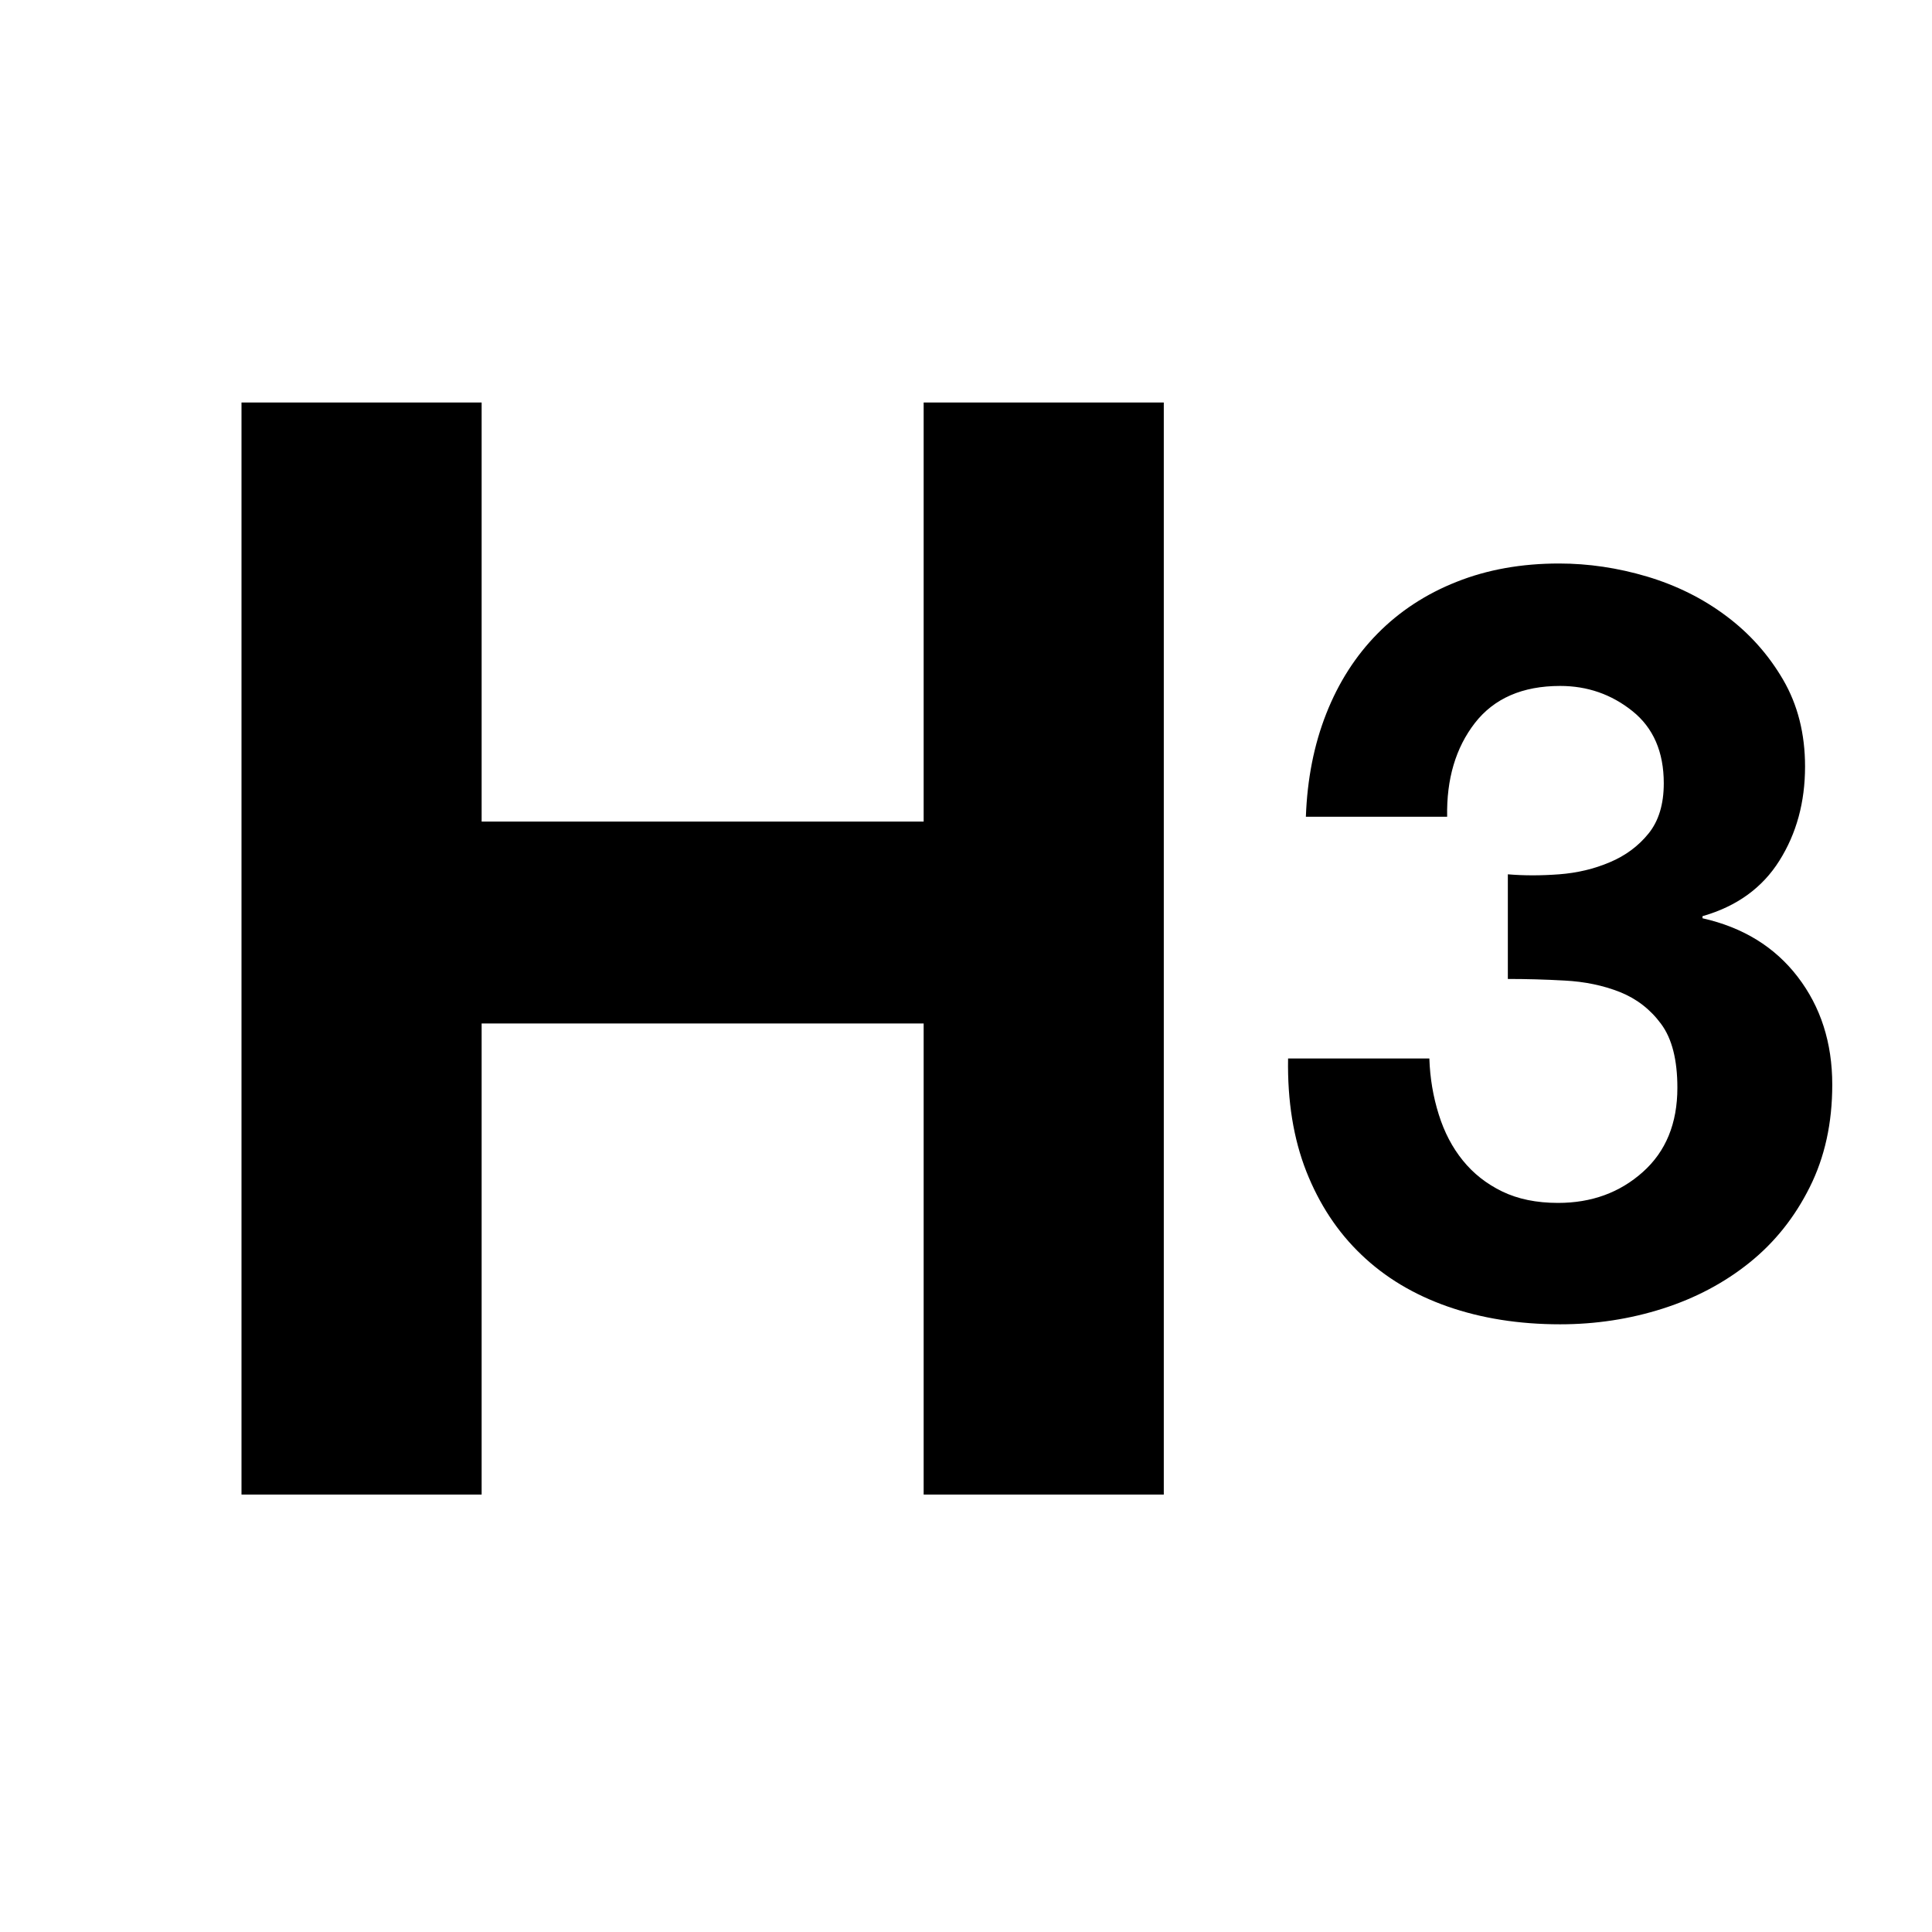 <?xml version="1.0" encoding="UTF-8" standalone="no"?>
<svg width="24px" height="24px" viewBox="0 0 24 24" version="1.1" xmlns="http://www.w3.org/2000/svg" xmlns:xlink="http://www.w3.org/1999/xlink">
    <g stroke="none" stroke-width="1" fill="none" fill-rule="evenodd">
        <g fill="#000000">
            <polygon points="3 5 3 18.566 5.983 18.566 5.983 12.714 11.474 12.714 11.474 18.566 14.457 18.566 14.457 5 11.474 5 11.474 10.206 5.983 10.206 5.983 5"></polygon>
            <path d="M18.731,10.861 L18.731,12.161 C18.956,12.161 19.192,12.167 19.439,12.181 C19.686,12.194 19.914,12.241 20.122,12.323 C20.33,12.406 20.501,12.538 20.635,12.72 C20.77,12.902 20.837,13.166 20.837,13.513 C20.837,13.955 20.694,14.304 20.408,14.559 C20.122,14.815 19.771,14.943 19.355,14.943 C19.086,14.943 18.854,14.895 18.659,14.8 C18.464,14.705 18.302,14.577 18.172,14.416 C18.042,14.256 17.942,14.066 17.873,13.845 C17.803,13.623 17.764,13.392 17.756,13.149 L16.001,13.149 C15.992,13.678 16.068,14.146 16.228,14.553 C16.389,14.96 16.616,15.305 16.911,15.586 C17.205,15.868 17.563,16.083 17.983,16.23 C18.404,16.377 18.869,16.451 19.381,16.451 C19.823,16.451 20.247,16.386 20.655,16.256 C21.062,16.126 21.422,15.935 21.734,15.684 C22.046,15.433 22.295,15.121 22.481,14.748 C22.668,14.375 22.761,13.951 22.761,13.474 C22.761,12.954 22.618,12.508 22.332,12.135 C22.046,11.762 21.651,11.52 21.149,11.407 L21.149,11.381 C21.573,11.26 21.892,11.03 22.104,10.692 C22.317,10.354 22.423,9.964 22.423,9.522 C22.423,9.115 22.332,8.755 22.15,8.443 C21.968,8.131 21.732,7.867 21.441,7.65 C21.151,7.433 20.824,7.271 20.46,7.162 C20.096,7.054 19.732,7 19.368,7 C18.9,7 18.475,7.076 18.094,7.228 C17.712,7.379 17.385,7.594 17.112,7.871 C16.839,8.148 16.627,8.48 16.475,8.866 C16.323,9.251 16.239,9.678 16.222,10.146 L17.977,10.146 C17.968,9.678 18.083,9.29 18.321,8.982 C18.56,8.675 18.913,8.521 19.381,8.521 C19.719,8.521 20.018,8.625 20.278,8.833 C20.538,9.041 20.668,9.34 20.668,9.73 C20.668,9.99 20.605,10.198 20.479,10.354 C20.353,10.51 20.193,10.629 19.998,10.711 C19.803,10.794 19.593,10.844 19.368,10.861 C19.142,10.878 18.93,10.878 18.731,10.861 L18.731,10.861 Z"></path>
        </g>
    </g>
</svg>

